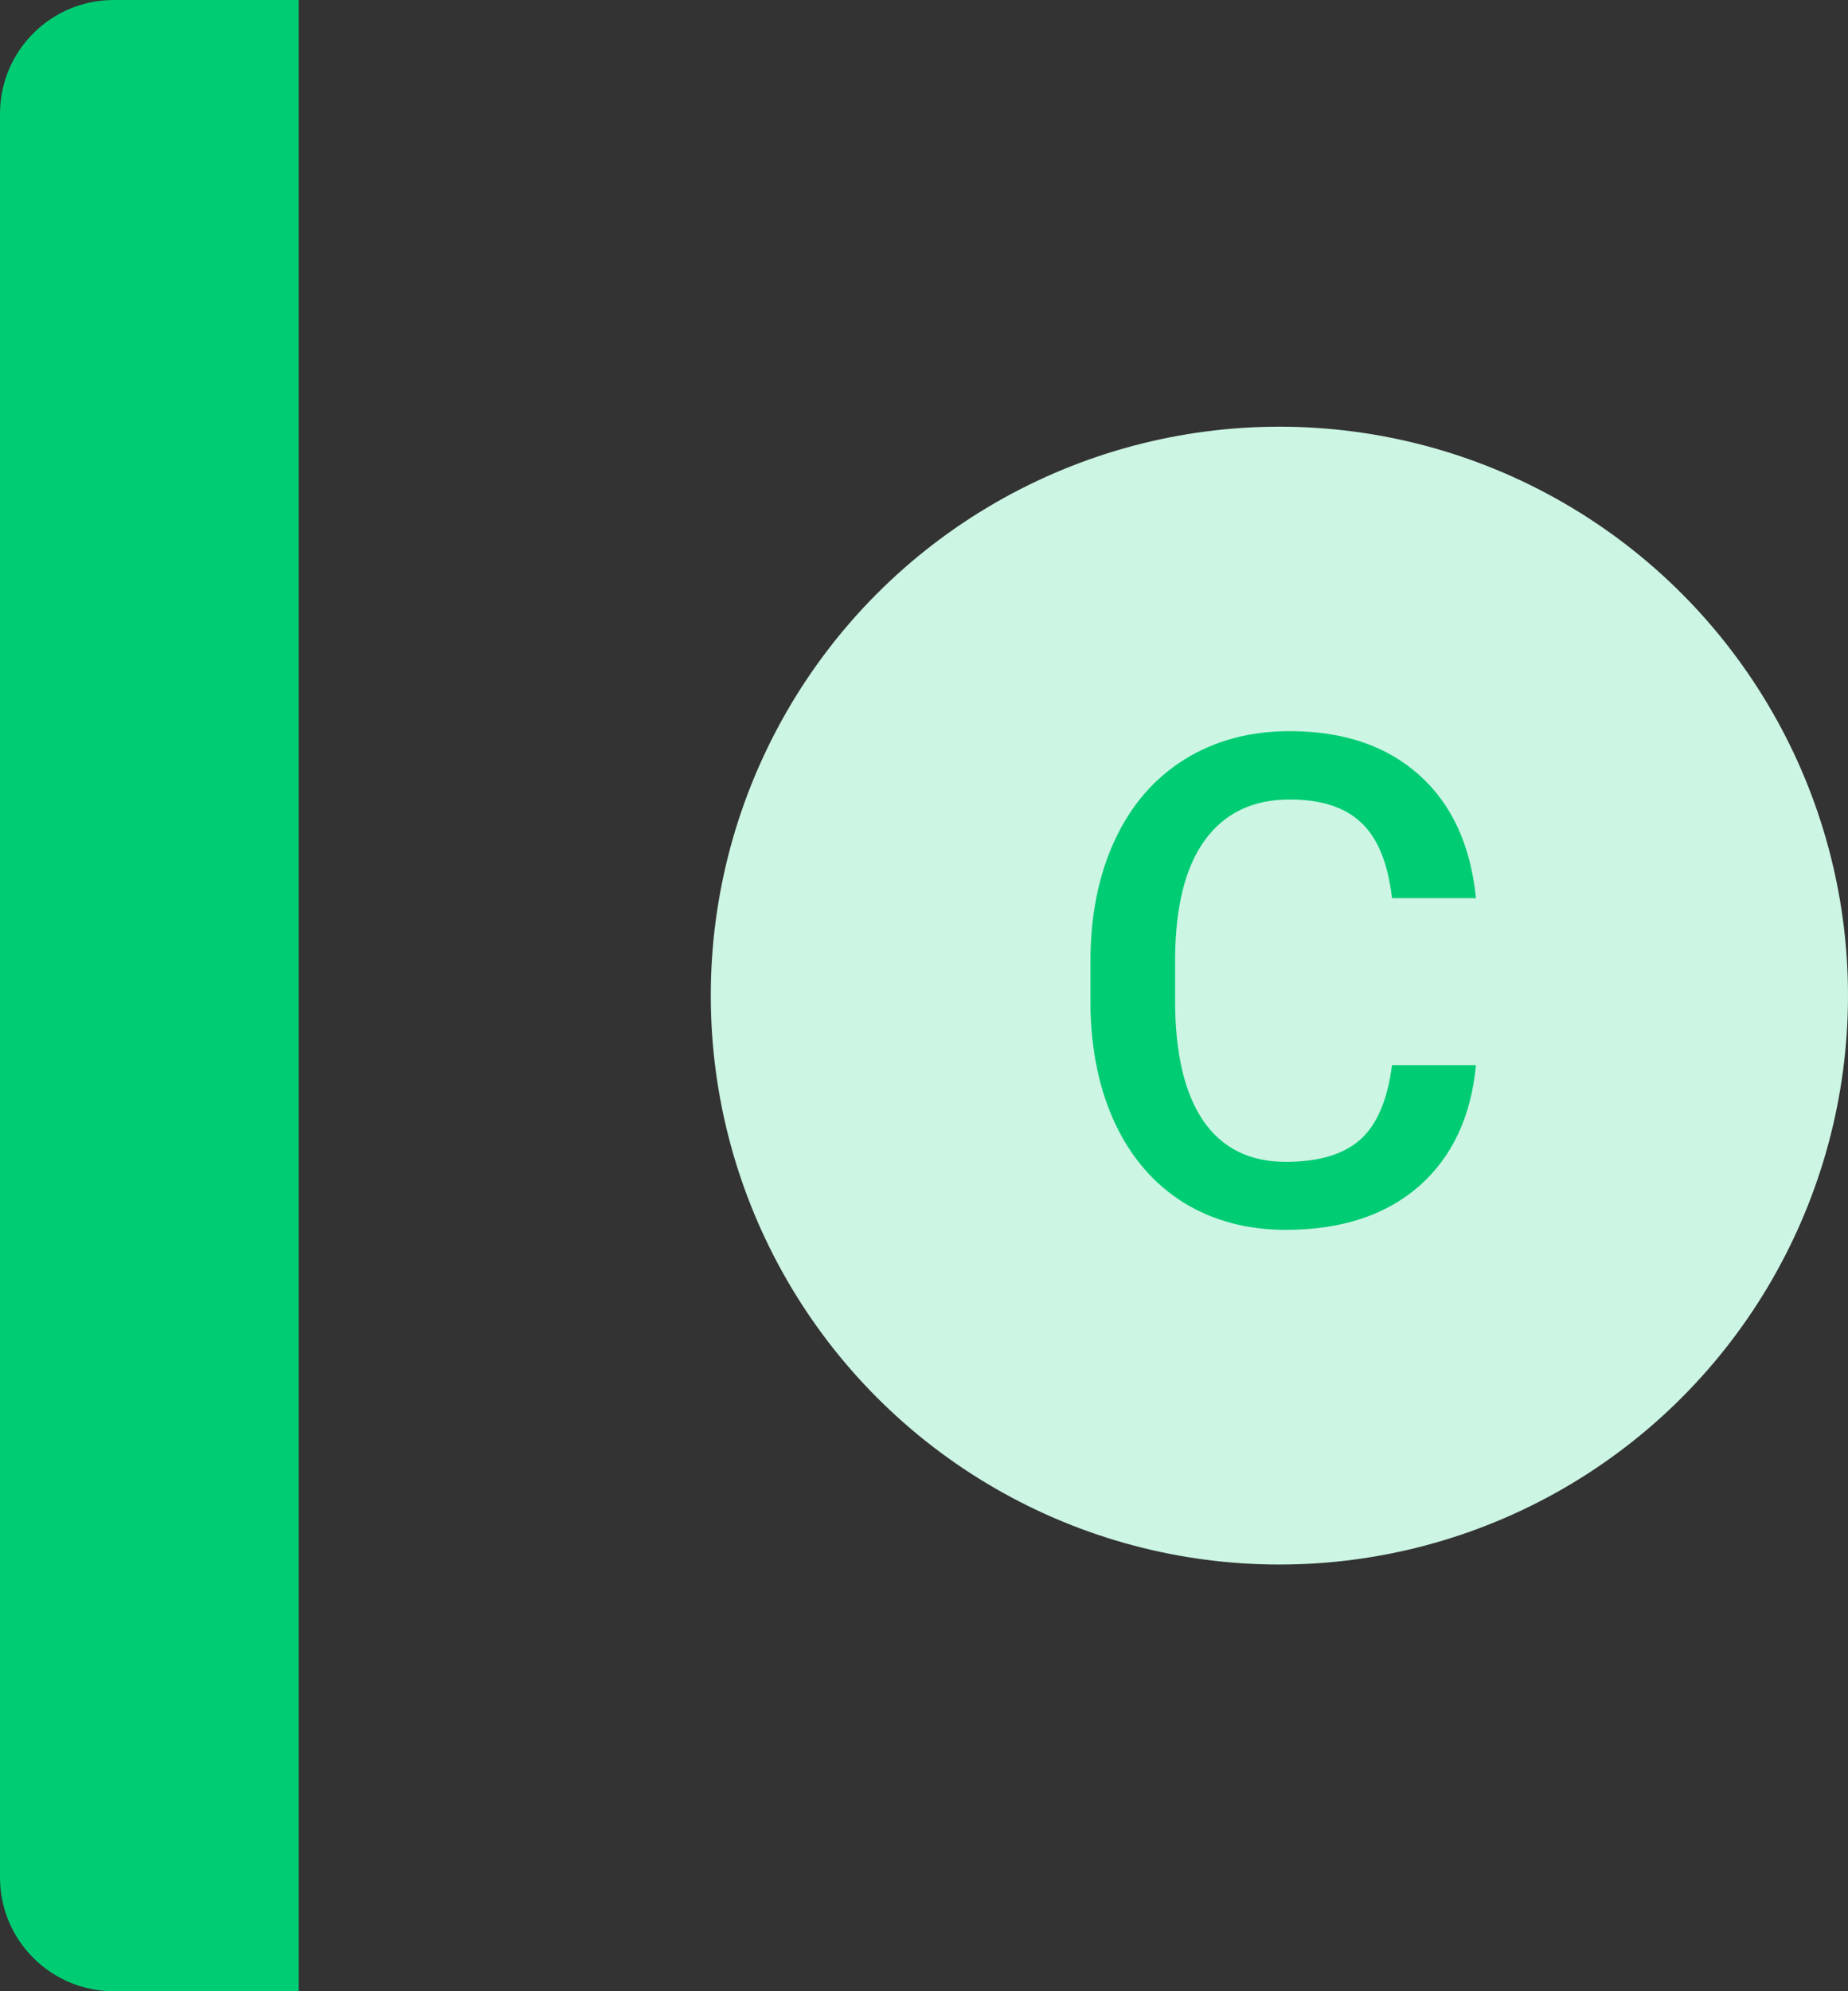 <svg width="65" height="70" viewBox="0 0 65 70" fill="none" xmlns="http://www.w3.org/2000/svg">
<rect x="0" y="0" width="65" height="70" fill="#333333" stroke="none"/>
<circle cx="45" cy="35" r="20" fill="#CCF5E3"/>
<path d="M51.914 37.445C51.742 39.266 51.07 40.688 49.898 41.711C48.727 42.727 47.168 43.234 45.223 43.234C43.863 43.234 42.664 42.914 41.625 42.273C40.594 41.625 39.797 40.707 39.234 39.52C38.672 38.332 38.379 36.953 38.355 35.383V33.789C38.355 32.18 38.641 30.762 39.211 29.535C39.781 28.309 40.598 27.363 41.66 26.699C42.73 26.035 43.965 25.703 45.363 25.703C47.246 25.703 48.762 26.215 49.91 27.238C51.059 28.262 51.727 29.707 51.914 31.574H48.961C48.82 30.348 48.461 29.465 47.883 28.926C47.312 28.379 46.473 28.105 45.363 28.105C44.074 28.105 43.082 28.578 42.387 29.523C41.699 30.461 41.348 31.84 41.332 33.66V35.172C41.332 37.016 41.66 38.422 42.316 39.391C42.98 40.359 43.949 40.844 45.223 40.844C46.387 40.844 47.262 40.582 47.848 40.059C48.434 39.535 48.805 38.664 48.961 37.445H51.914Z" fill="#00CC74"/>
<path d="M0 4C0 1.791 1.791 0 4 0H10.505V70H4C1.791 70 0 68.209 0 66V4Z" fill="#00CC74"/>
</svg>
